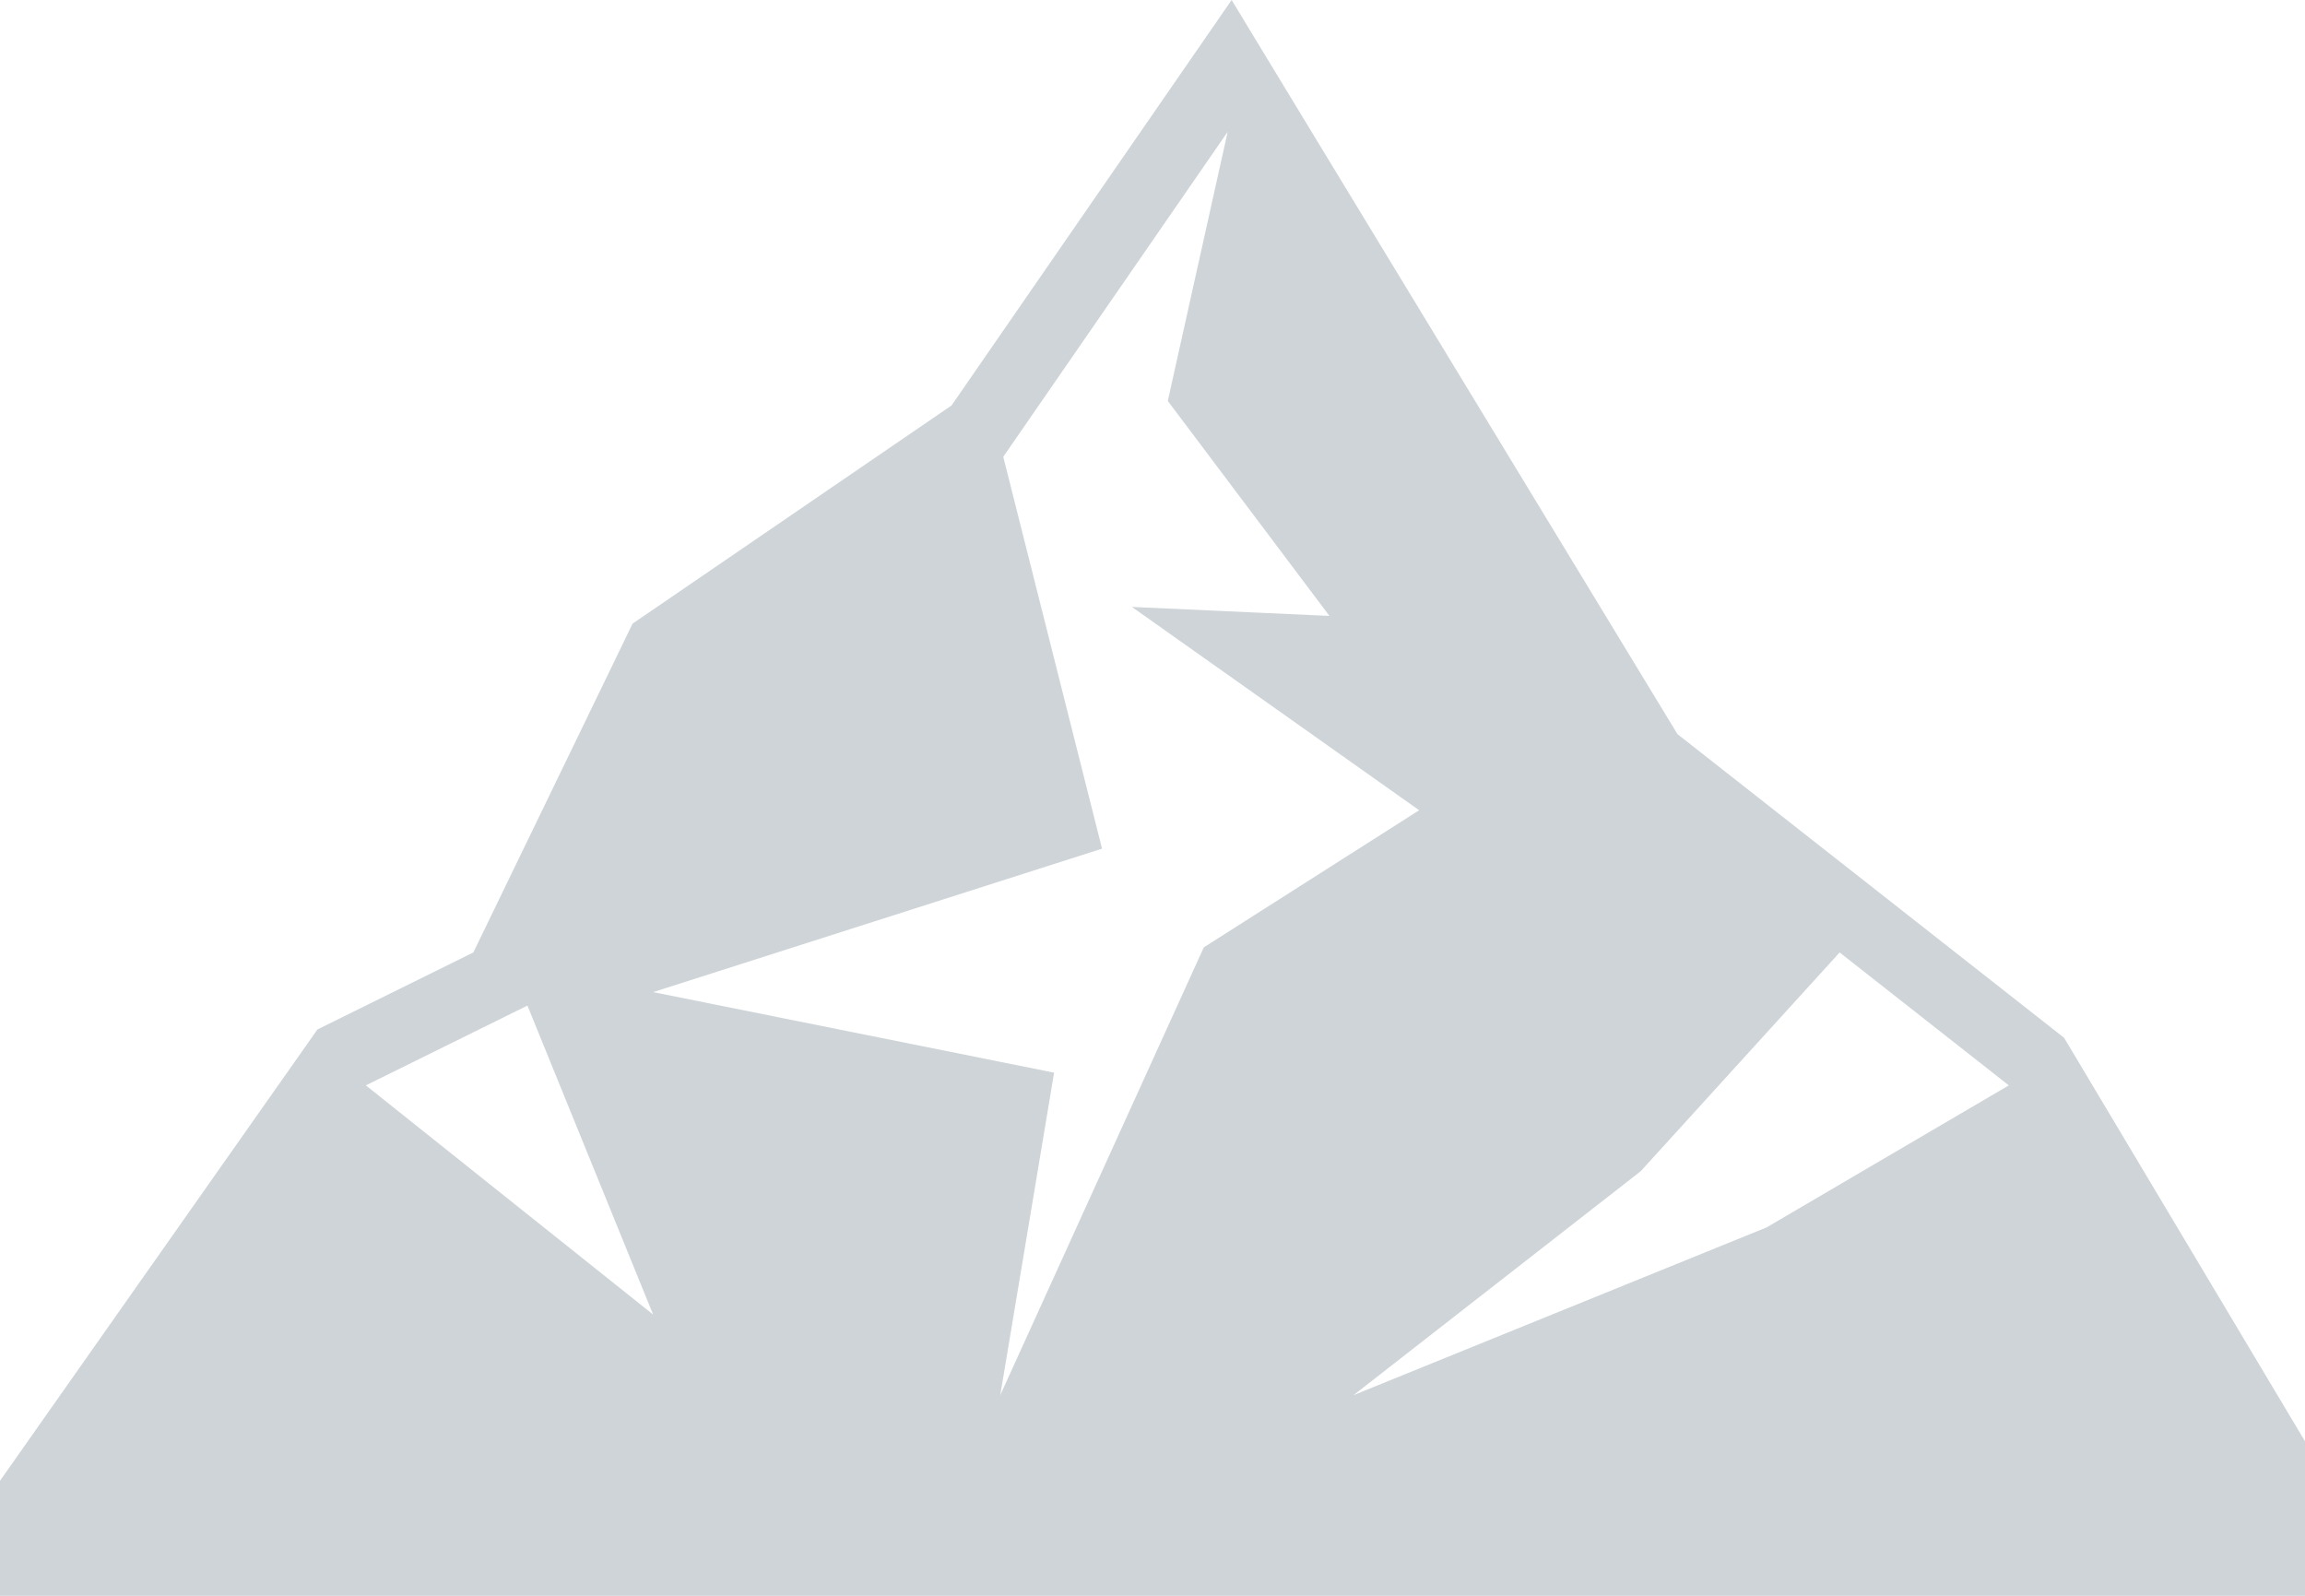 <svg width="39" height="27" fill="none" xmlns="http://www.w3.org/2000/svg"><path d="M28.382 12.421l-6.57-10.816L20.839 0 19.77 1.547 16.1 6.86l-5.131 3.51-.266.181-.14.29-2.554 5.274-2.638 1.303L0 25.054V27h39v-2.614l-4.076-6.827-6.542-5.138zM6.19 18.364l2.734-1.35 2.127 5.228-4.861-3.878zm10.734 5.242l.911-5.457-6.784-1.363 7.595-2.427-1.671-6.63 3.797-5.499-1.013 4.554 2.735 3.637-3.342-.152 4.86 3.44-3.644 2.32-3.444 7.577zm12.962-2.837L22.9 23.606l4.861-3.79 3.365-3.701 2.863 2.249-4.102 2.405z" fill="#CED4D7"/></svg>